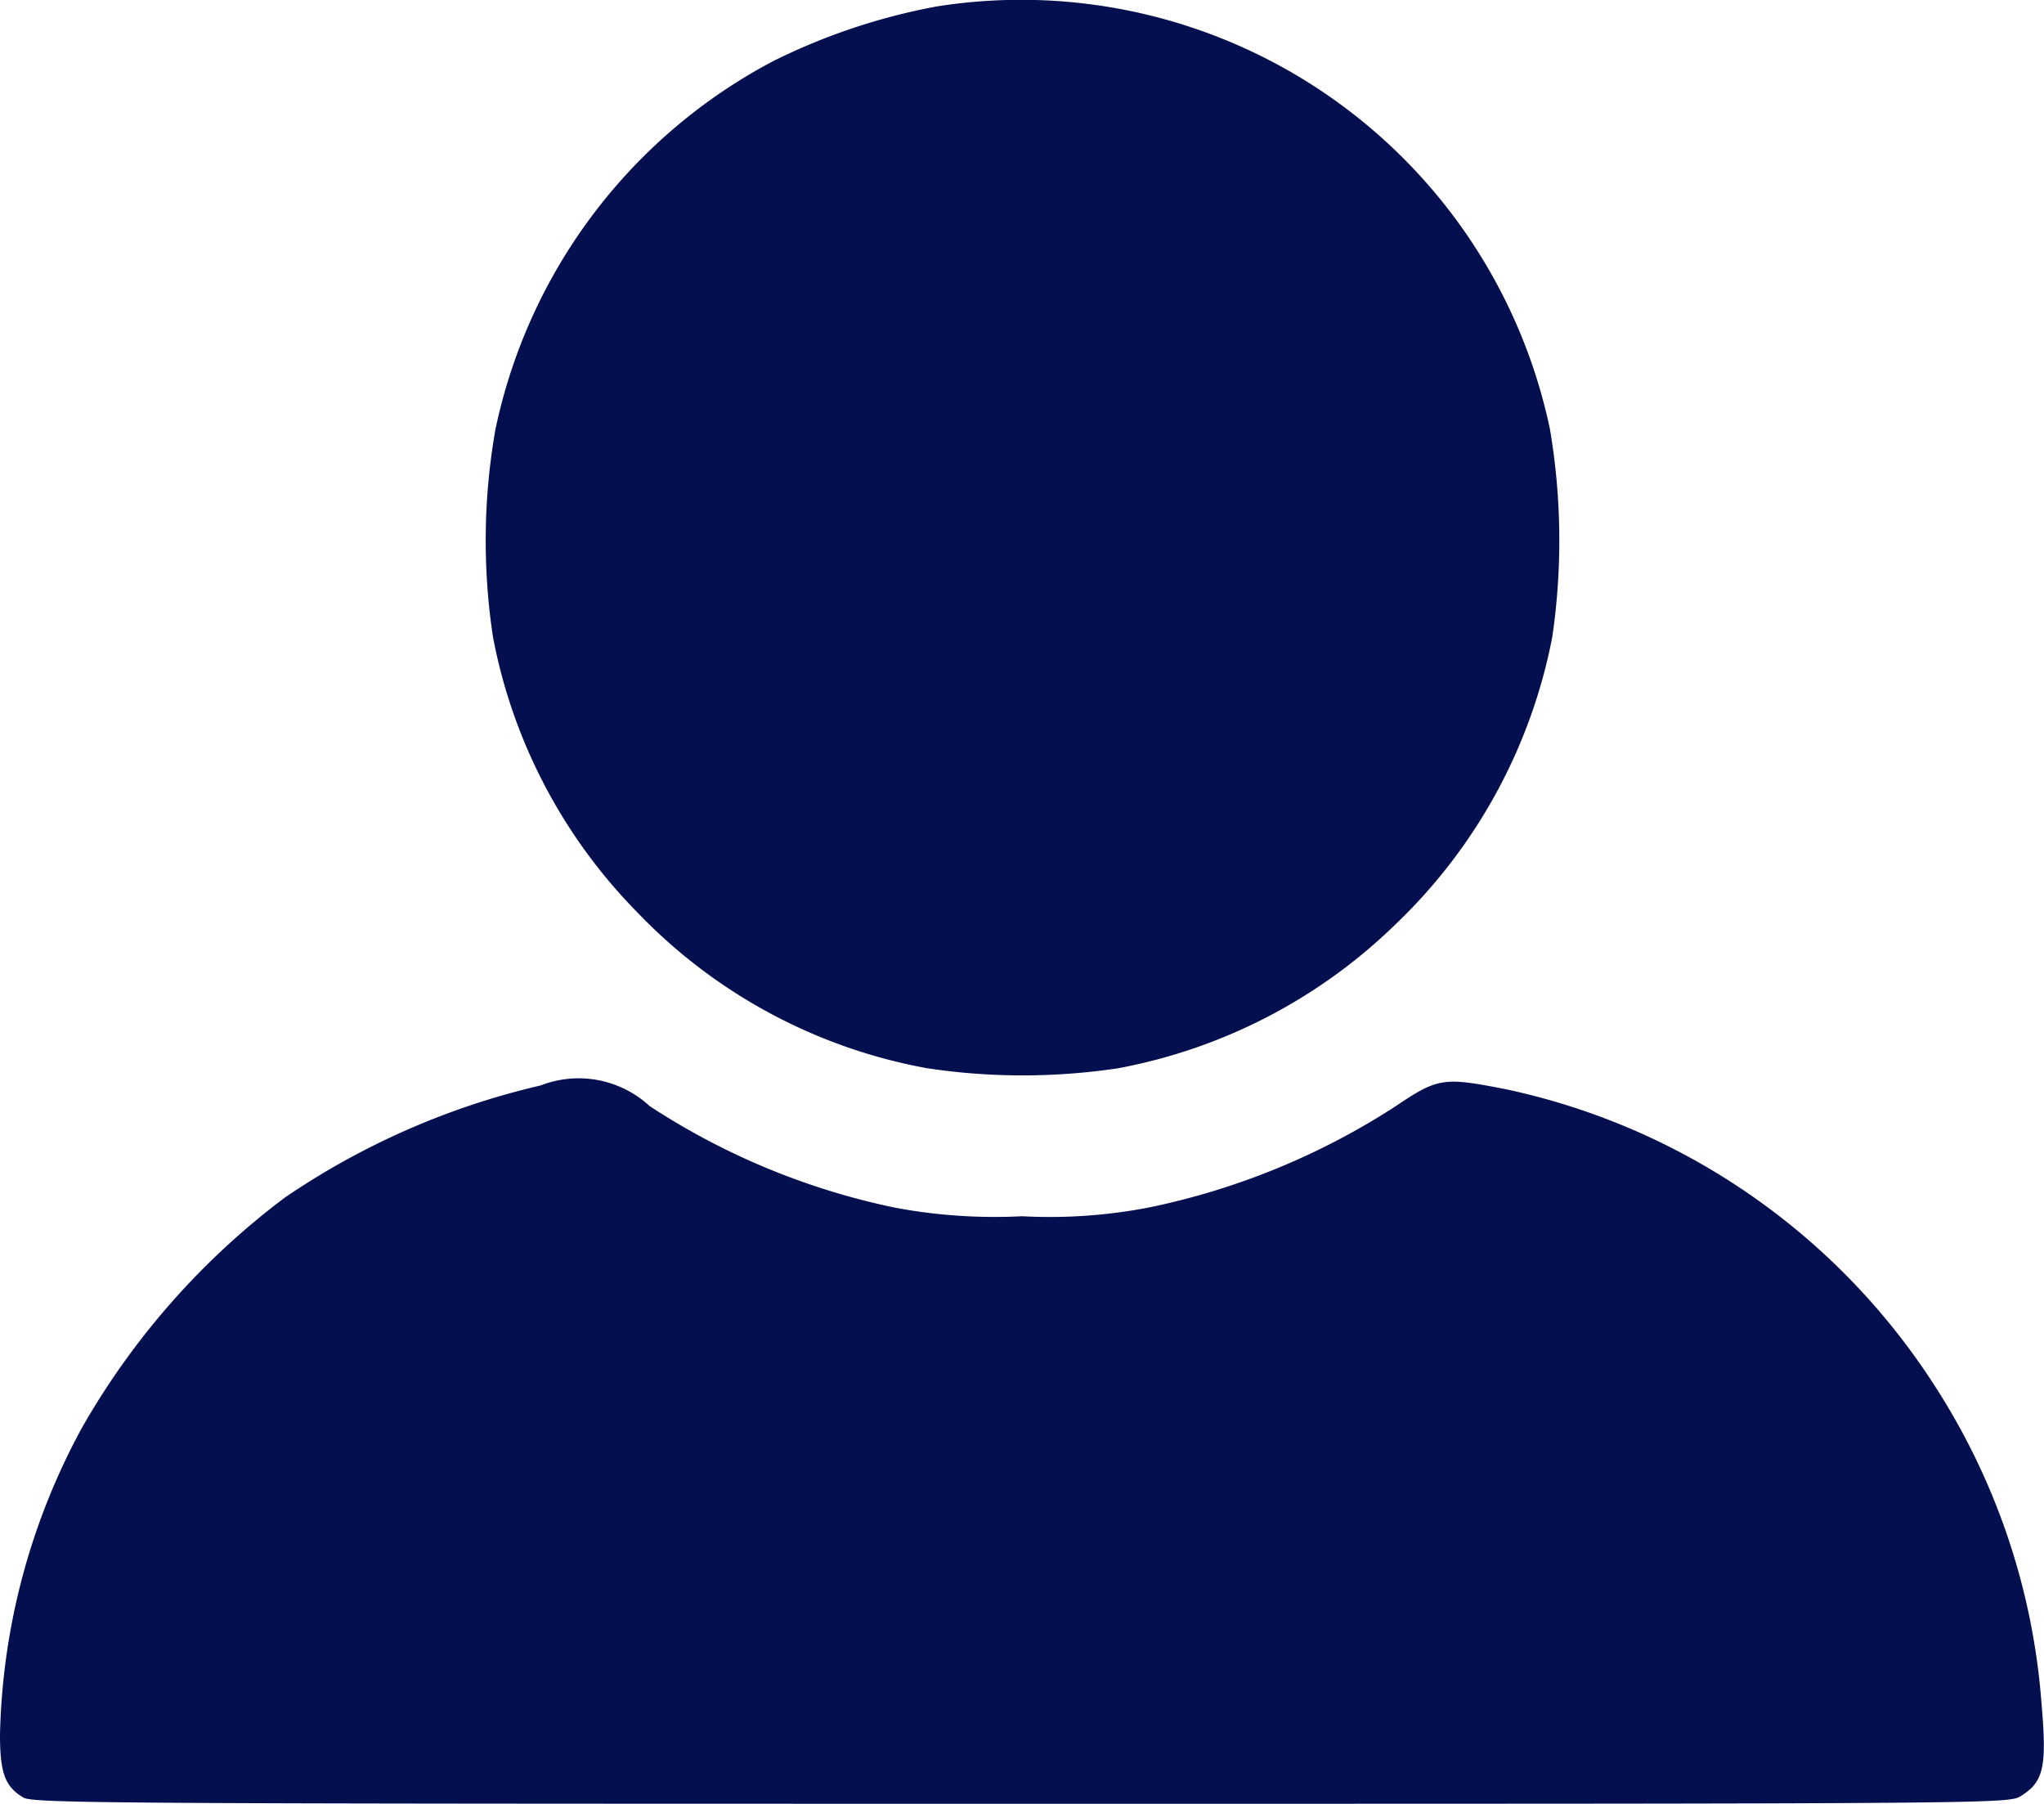 <svg xmlns="http://www.w3.org/2000/svg" width="16.838" height="14.856" viewBox="0 0 16.838 14.856"><defs><style>.a{fill:#040f4f;}</style></defs><g transform="translate(0 462.044)"><path class="a" d="M128.131-461.991a5.111,5.111,0,0,0-1.347.45,4.464,4.464,0,0,0-2.289,3.035,5.284,5.284,0,0,0-.019,1.714,4.4,4.4,0,0,0,1.186,2.26,4.395,4.395,0,0,0,2.389,1.286,5.282,5.282,0,0,0,1.575,0,4.44,4.44,0,0,0,2.289-1.19,4.429,4.429,0,0,0,1.286-2.36,5.477,5.477,0,0,0-.019-1.714A4.452,4.452,0,0,0,128.131-461.991Z" transform="translate(-120.414 0)"/><path class="a" d="M4.453-185.647a6.239,6.239,0,0,0-2.106.923,6.224,6.224,0,0,0-1.669,1.891A5.524,5.524,0,0,0,0-180.3c0,.318.042.428.193.518.084.048.752.051,8.221.051,8.1,0,8.128,0,8.234-.064.186-.116.215-.235.17-.756a5.58,5.58,0,0,0-.9-2.653,5.583,5.583,0,0,0-3.508-2.411c-.511-.1-.559-.1-.907.135a5.934,5.934,0,0,1-2.029.836,4.3,4.3,0,0,1-1.055.074,4.432,4.432,0,0,1-1.048-.071,5.856,5.856,0,0,1-2.019-.836A.863.863,0,0,0,4.453-185.647Z" transform="translate(0 -267.457)"/></g></svg>